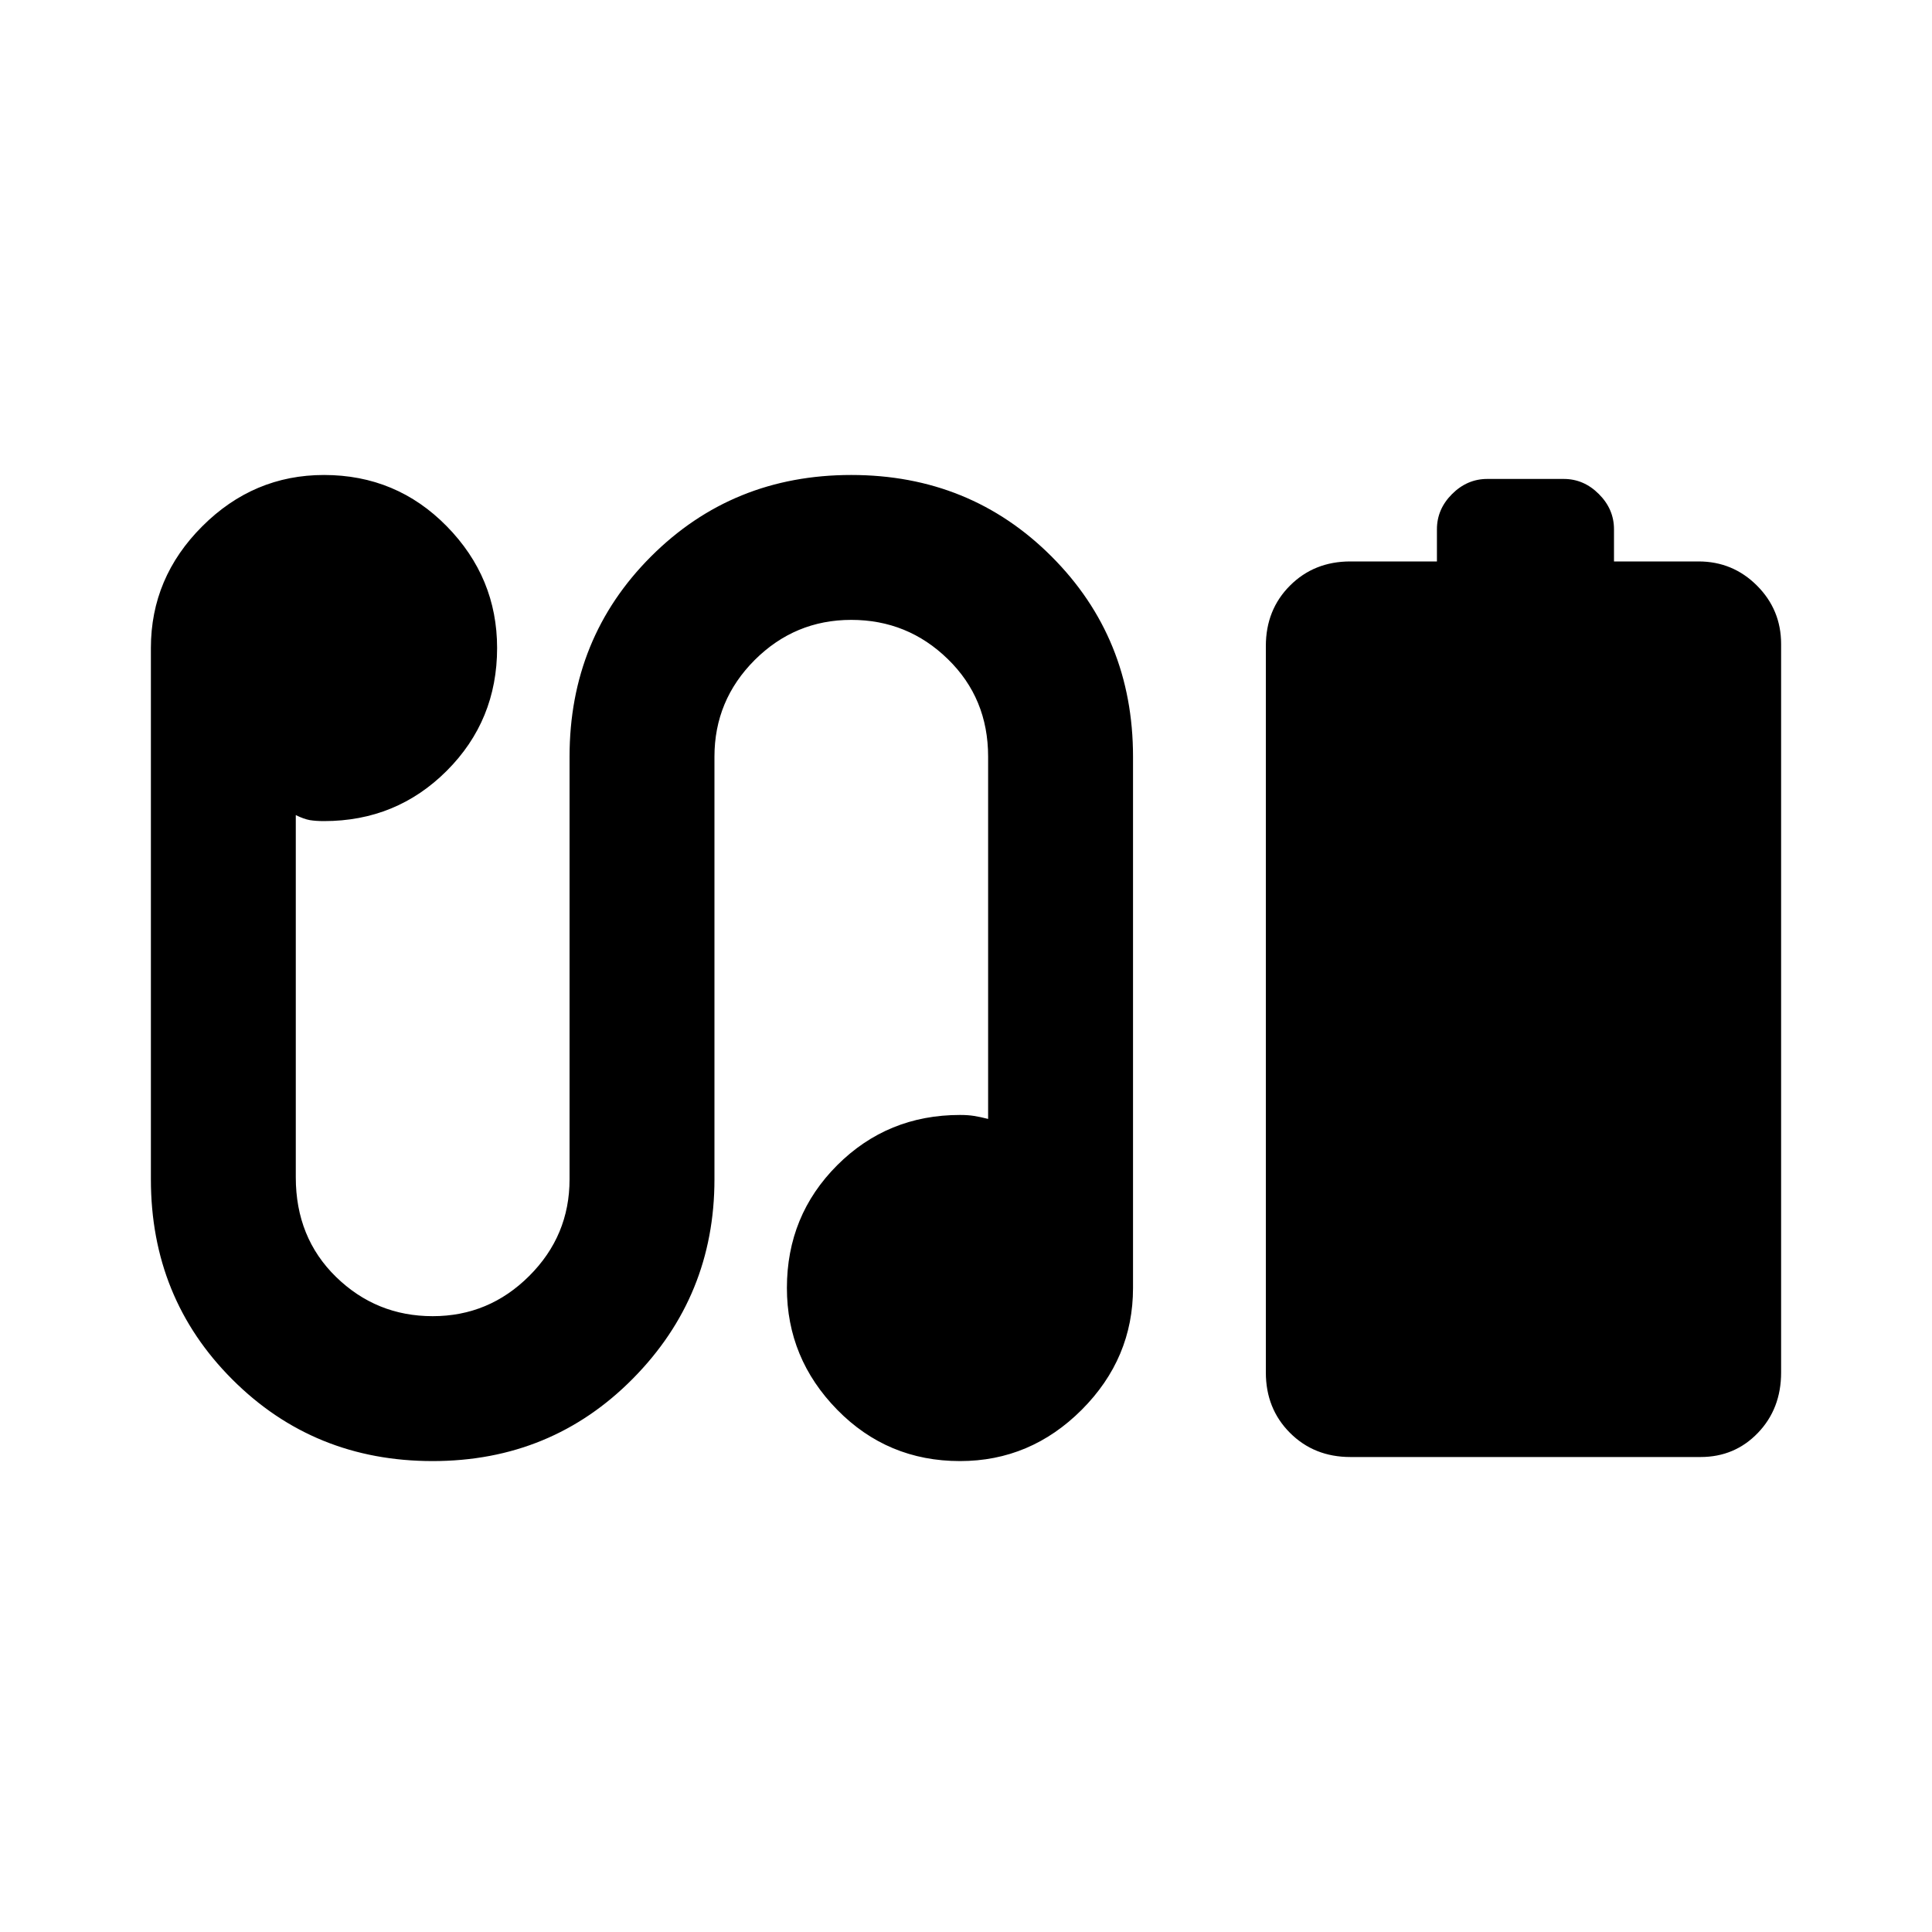 <svg xmlns="http://www.w3.org/2000/svg" height="20" width="20"><path d="M13.979 15.083Q13.604 15.083 13.354 14.833Q13.104 14.583 13.104 14.208V6.688Q13.104 6.312 13.354 6.062Q13.604 5.812 13.979 5.812H14.875V5.479Q14.875 5.271 15.031 5.115Q15.188 4.958 15.396 4.958H16.188Q16.396 4.958 16.552 5.115Q16.708 5.271 16.708 5.479V5.812H17.583Q17.938 5.812 18.188 6.062Q18.438 6.312 18.438 6.667V14.208Q18.438 14.583 18.198 14.833Q17.958 15.083 17.604 15.083ZM4.479 15.125Q3.25 15.125 2.406 14.281Q1.562 13.438 1.562 12.208V6.708Q1.562 5.979 2.094 5.448Q2.625 4.917 3.354 4.917Q4.104 4.917 4.625 5.448Q5.146 5.979 5.146 6.708Q5.146 7.458 4.625 7.979Q4.104 8.5 3.354 8.5Q3.271 8.5 3.208 8.49Q3.146 8.479 3.062 8.438V12.188Q3.062 12.812 3.479 13.219Q3.896 13.625 4.479 13.625Q5.062 13.625 5.479 13.208Q5.896 12.792 5.896 12.208V7.833Q5.896 6.604 6.74 5.76Q7.583 4.917 8.812 4.917Q10.042 4.917 10.885 5.76Q11.729 6.604 11.729 7.833V13.333Q11.729 14.062 11.198 14.594Q10.667 15.125 9.938 15.125Q9.188 15.125 8.667 14.594Q8.146 14.062 8.146 13.333Q8.146 12.583 8.667 12.062Q9.188 11.542 9.938 11.542Q10.021 11.542 10.083 11.552Q10.146 11.562 10.229 11.583V7.833Q10.229 7.229 9.812 6.823Q9.396 6.417 8.812 6.417Q8.229 6.417 7.812 6.833Q7.396 7.25 7.396 7.833V12.208Q7.396 13.417 6.552 14.271Q5.708 15.125 4.479 15.125Z"/></svg>
